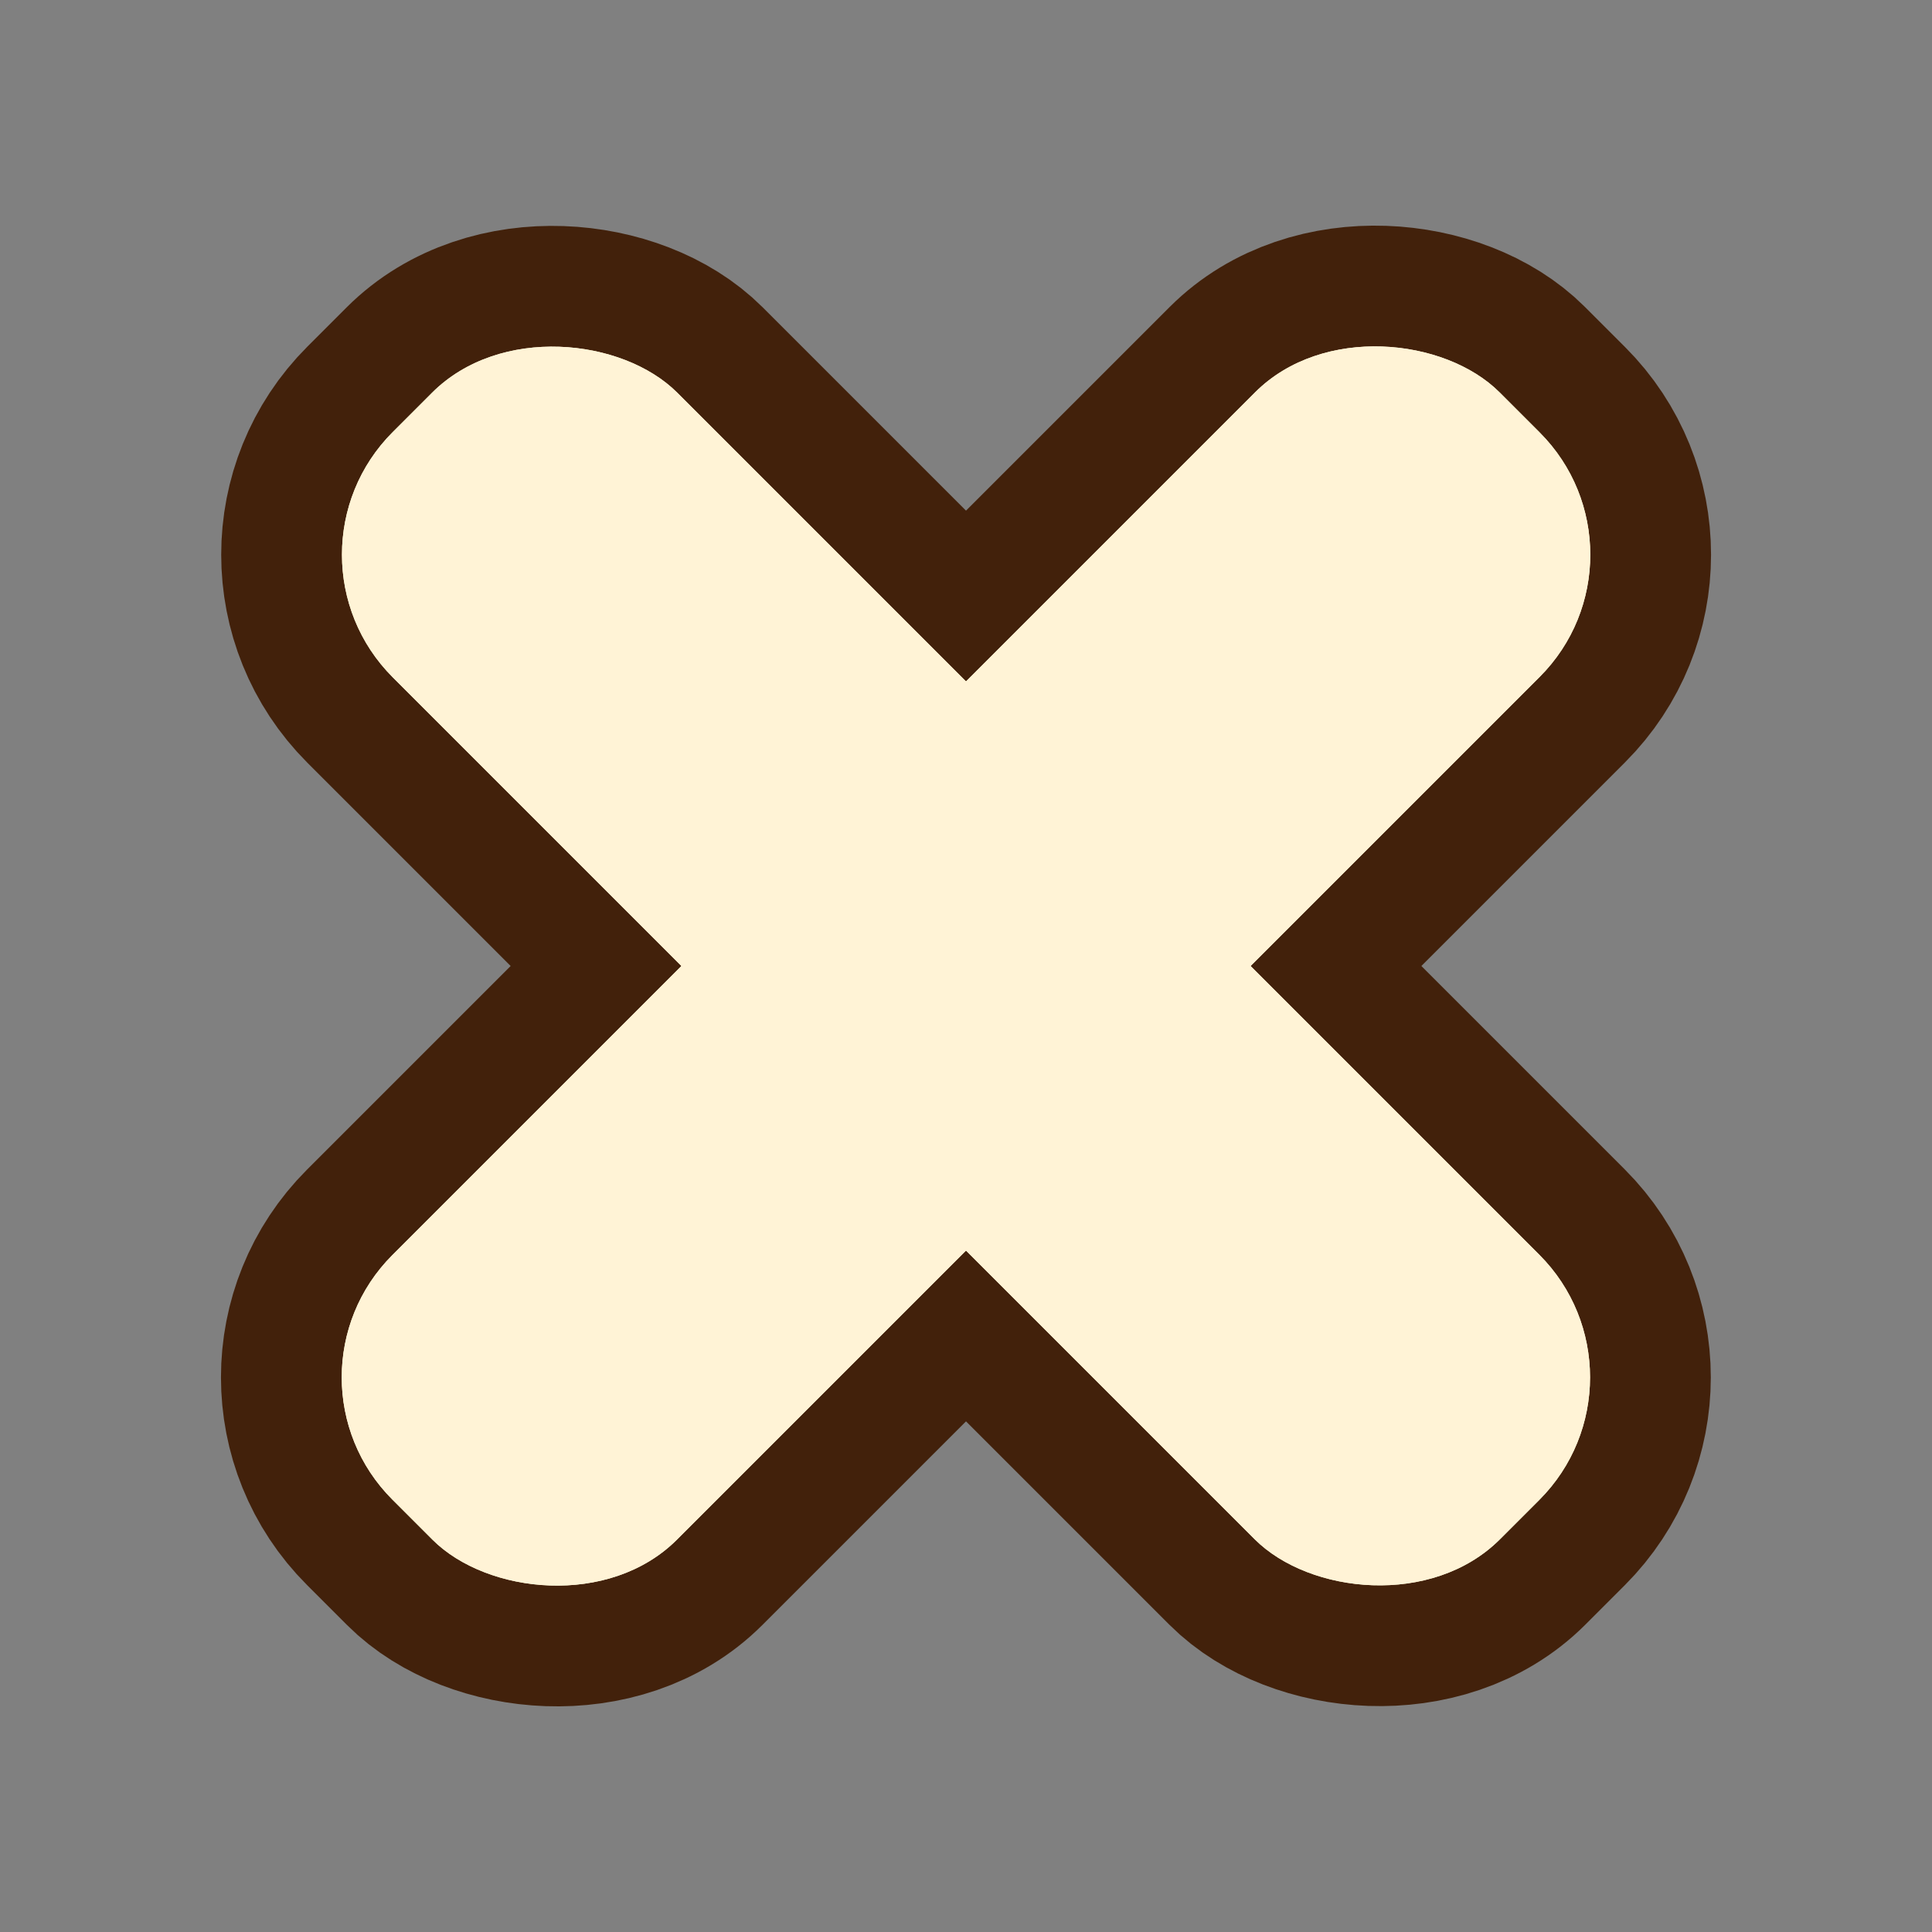 <?xml version="1.0" encoding="UTF-8"?>
<svg id="g" data-name="Layer 7" xmlns="http://www.w3.org/2000/svg" width="256" height="256" viewBox="0 0 256 256">
  <rect x="0" y="0" width="256" height="256" fill="#808080" stroke="none"/>
  <g>
    <rect x="24.259" y="101.337" width="207.482" height="53.327" rx="22.91" ry="22.91" transform="translate(-53.019 128) rotate(-45)" fill="none" stroke="#42210b" stroke-width="32.002"/>
    <rect x="101.337" y="24.259" width="53.327" height="207.482" rx="22.985" ry="22.985" transform="translate(-53.019 128) rotate(-45)" fill="none" stroke="#42210b" stroke-width="32.002"/>
  </g>
  <g>
    <rect x="24.259" y="101.337" width="207.482" height="53.327" rx="22.91" ry="22.91" transform="translate(-53.019 128) rotate(-45)" fill="#fff3d6" stroke-width="0"/>
    <rect x="101.337" y="24.259" width="53.327" height="207.482" rx="22.985" ry="22.985" transform="translate(-53.019 128) rotate(-45)" fill="#fff3d6" stroke-width="0"/>
  </g>
  <g>
    <rect x="24.259" y="101.337" width="207.482" height="53.327" rx="22.91" ry="22.91" transform="translate(-53.019 128) rotate(-45)" fill="#fff3d6" stroke-width="0"/>
    <rect x="101.337" y="24.259" width="53.327" height="207.482" rx="22.985" ry="22.985" transform="translate(-53.019 128) rotate(-45)" fill="#fff3d6" stroke-width="0"/>
  </g>
</svg>